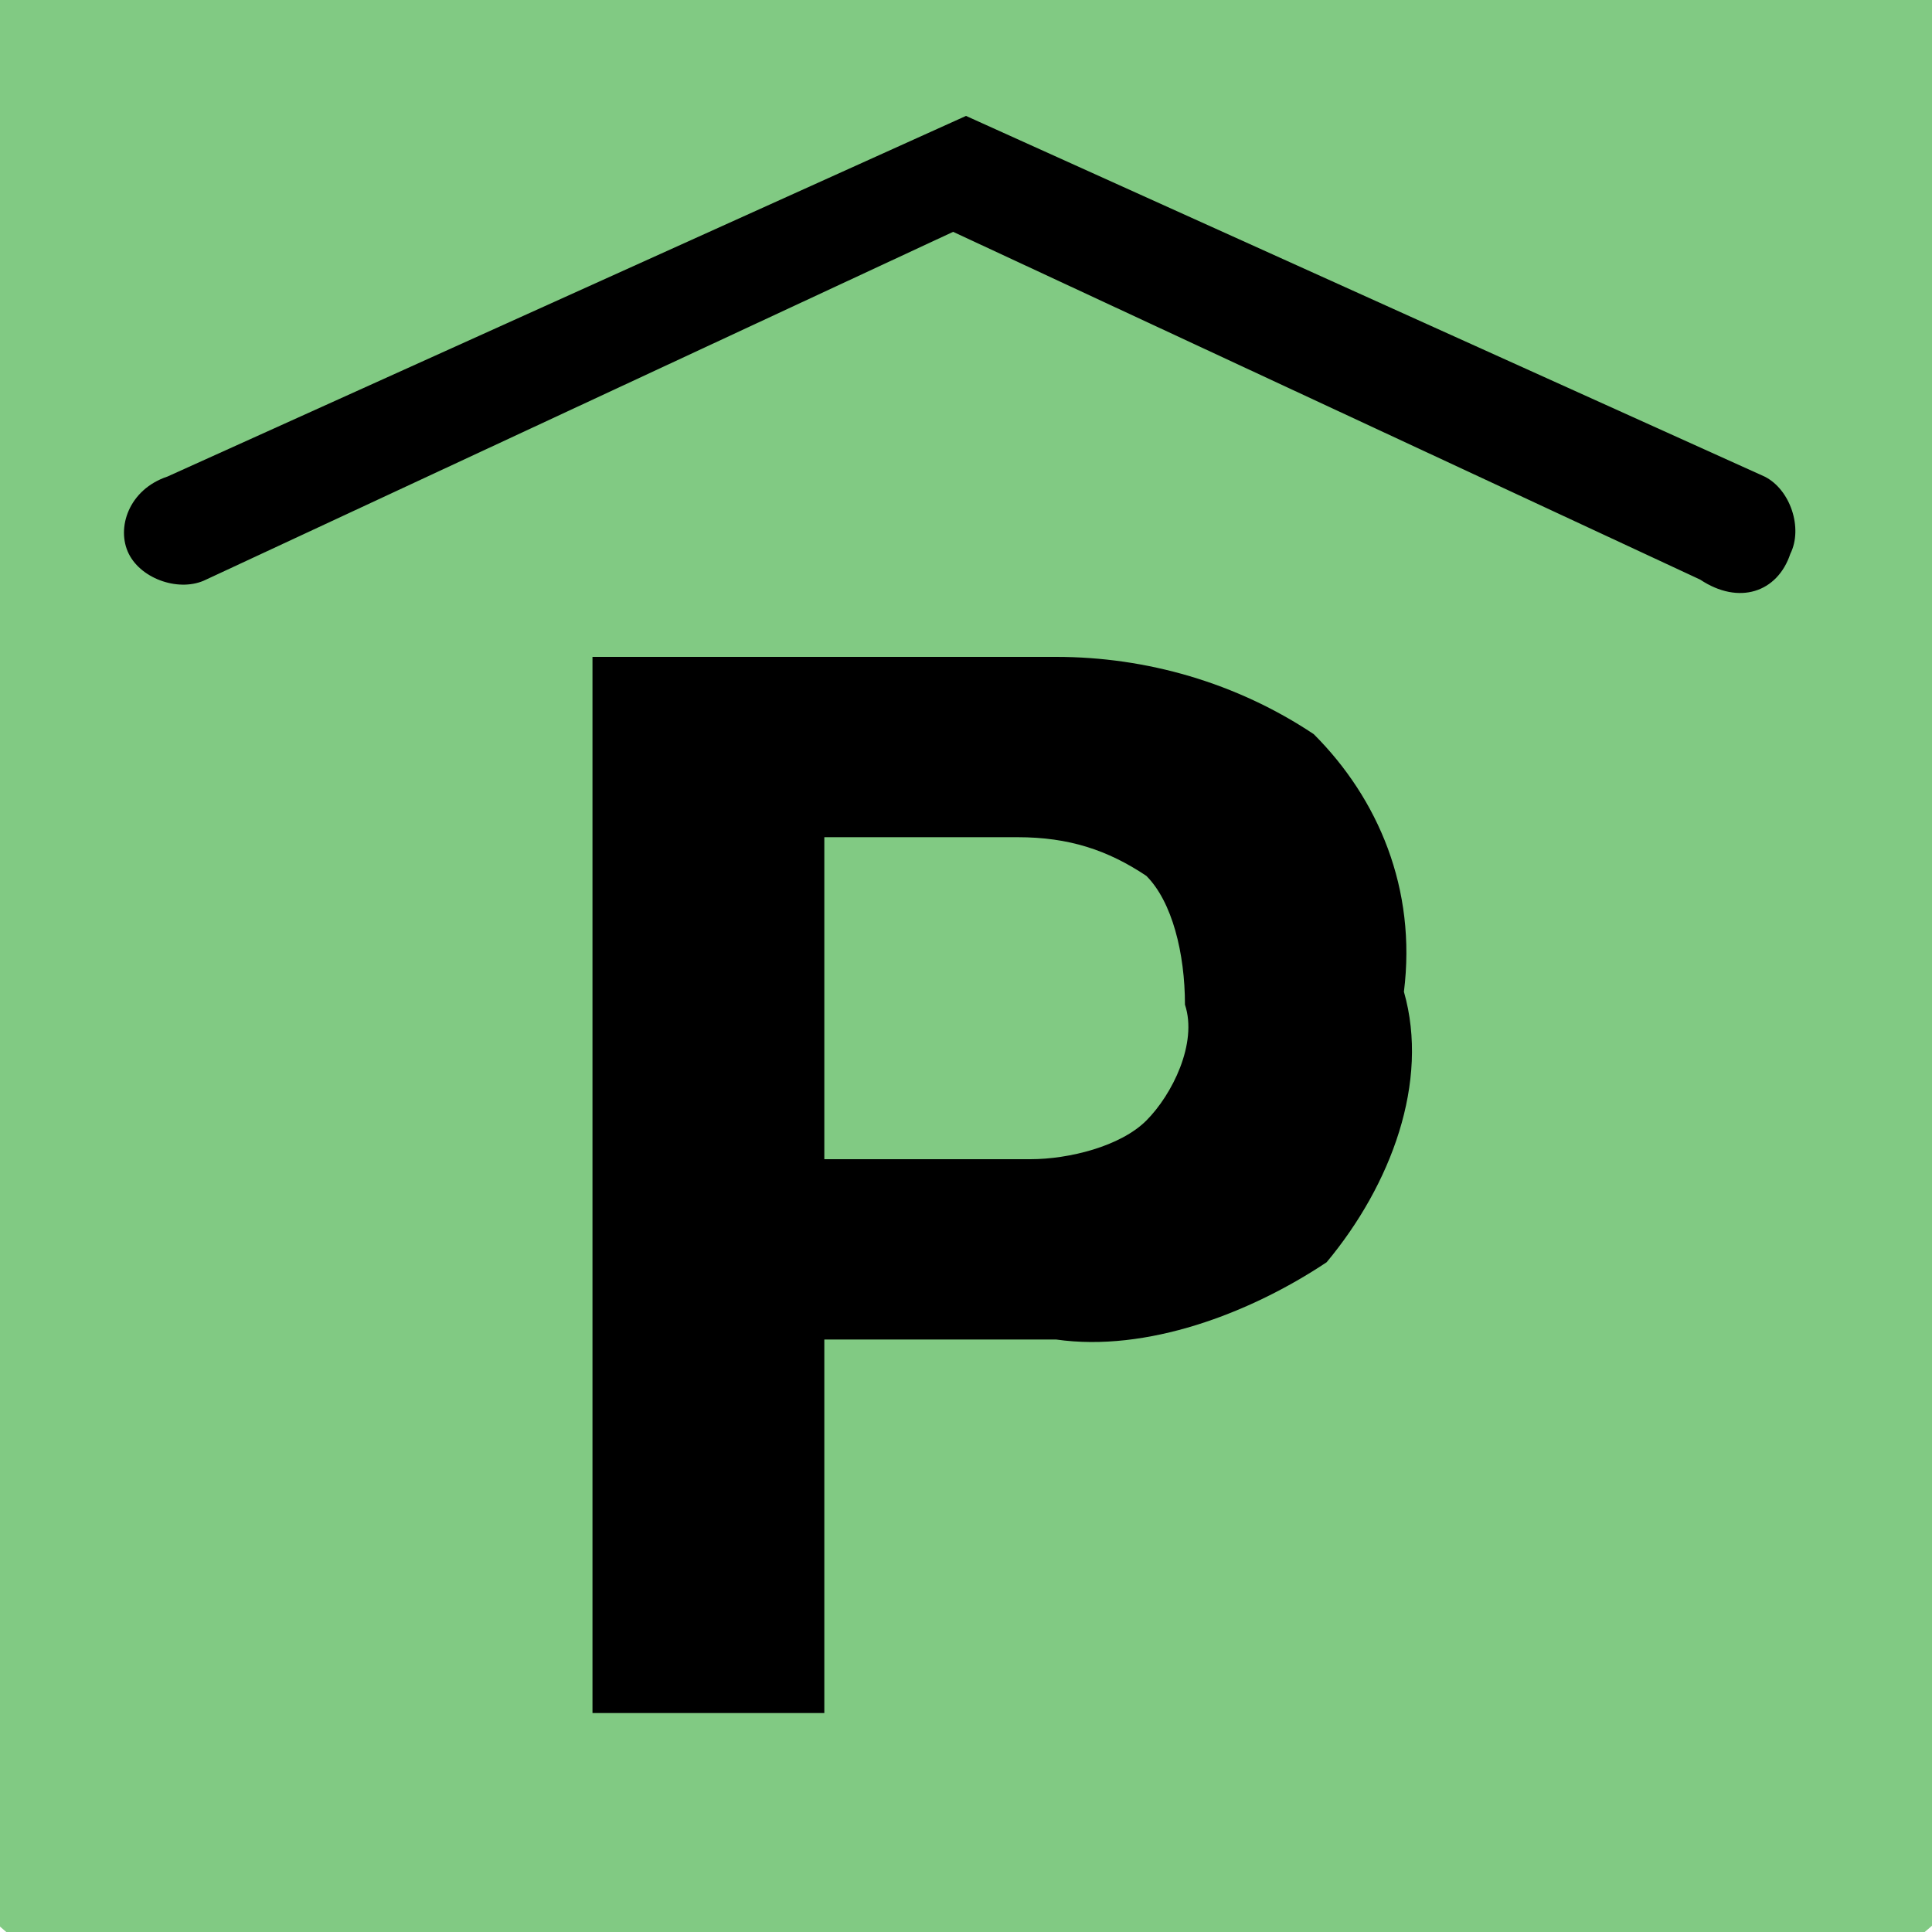 <?xml version="1.0" encoding="utf-8"?>
<!-- Generator: Adobe Illustrator 22.0.1, SVG Export Plug-In . SVG Version: 6.00 Build 0)  -->
<svg version="1.1"
	 id="Layer_1" inkscape:version="0.92.3 (2405546, 2018-03-11)" sodipodi:docname="parking-garage-w-15.svg" xmlns:cc="http://creativecommons.org/ns#" xmlns:dc="http://purl.org/dc/elements/1.1/" xmlns:inkscape="http://www.inkscape.org/namespaces/inkscape" xmlns:rdf="http://www.w3.org/1999/02/22-rdf-syntax-ns#" xmlns:sodipodi="http://sodipodi.sourceforge.net/DTD/sodipodi-0.dtd" xmlns:svg="http://www.w3.org/2000/svg"
	 xmlns="http://www.w3.org/2000/svg" xmlns:xlink="http://www.w3.org/1999/xlink" x="0px" y="0px" viewBox="0 0 15 15"
	 style="enable-background:new 0 0 15 15;" xml:space="preserve">
<style type="text/css">
	.st0{opacity:0.9;fill:#74C476;enable-background:new    ;}
</style>
<sodipodi:namedview  bordercolor="#666666" borderopacity="1" gridtolerance="10" guidetolerance="10" id="namedview4744" inkscape:current-layer="Layer_1" inkscape:cx="7.5" inkscape:cy="7.5" inkscape:pageopacity="0" inkscape:pageshadow="2" inkscape:window-height="480" inkscape:window-maximized="1" inkscape:window-width="725" inkscape:window-x="0" inkscape:window-y="0" inkscape:zoom="15.733333" objecttolerance="10" pagecolor="#ffffff" showgrid="false">
	</sodipodi:namedview>
<path id="path8564-5-6-4" inkscape:connector-curvature="0" class="st0" d="M7.5-2.9c6,0,11.1,4.7,11.1,10.3s-5,10.3-11.1,10.3
	S-3.5,13.1-3.5,7.5S1.5-2.9,7.5-2.9z"/>
<path id="path4741" d="M10.3,9.8c-0.6,0.4-1.4,0.7-2.1,0.6H6.4v2.9H4.6V5.1h3.6c0.7,0,1.4,0.2,2,0.6c0.5,0.5,0.8,1.2,0.7,2
	C11.1,8.4,10.8,9.2,10.3,9.8z M8.9,6.8c-0.3-0.2-0.6-0.3-1-0.3H6.4V9H8c0.3,0,0.7-0.1,0.9-0.3s0.4-0.6,0.3-0.9
	C9.2,7.4,9.1,7,8.9,6.8z M13.9,4.3c0.1-0.2,0-0.5-0.2-0.6L7.5,0.9L1.3,3.7C1,3.8,0.9,4.1,1,4.3s0.4,0.3,0.6,0.2l0,0l5.8-2.7l5.8,2.7
	C13.5,4.7,13.8,4.6,13.9,4.3L13.9,4.3z"/>
</svg>
